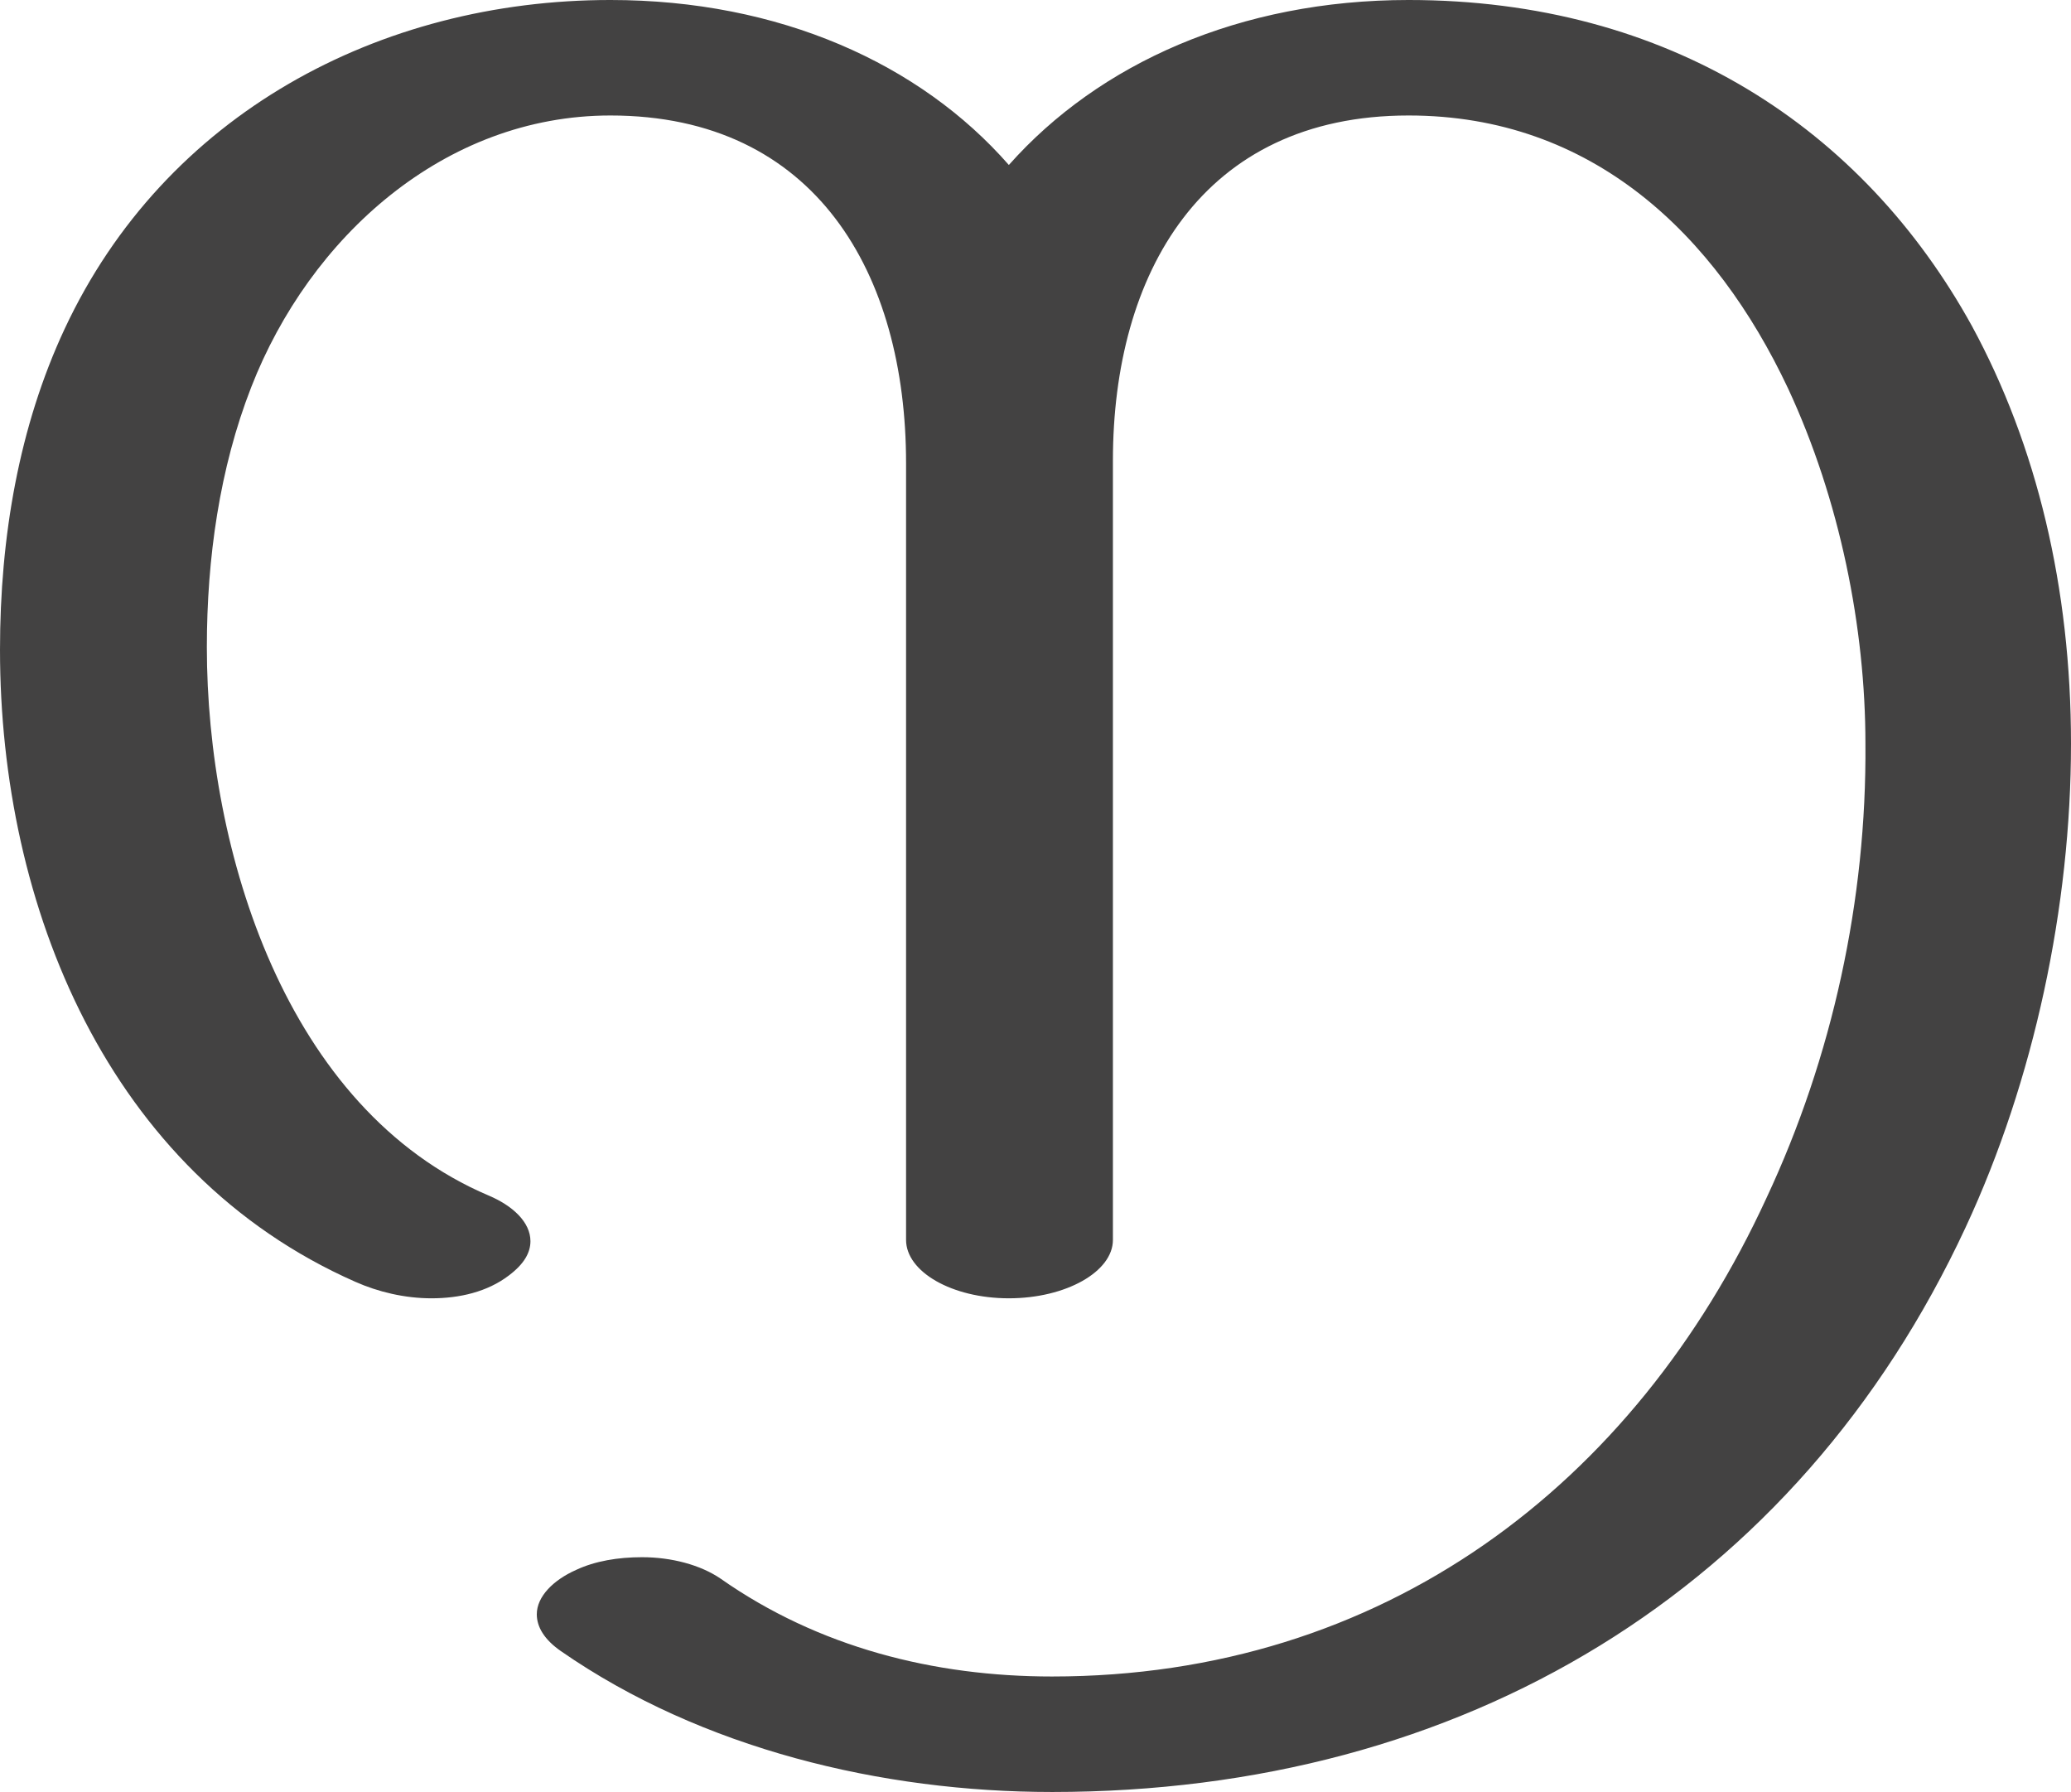 <?xml version="1.0" encoding="UTF-8"?>
<!DOCTYPE svg PUBLIC "-//W3C//DTD SVG 1.1//EN" "http://www.w3.org/Graphics/SVG/1.1/DTD/svg11.dtd">
<!-- Creator: CorelDRAW X8 -->
<svg xmlns="http://www.w3.org/2000/svg" xml:space="preserve" width="1632px" height="1412px" version="1.1" style="shape-rendering:geometricPrecision; text-rendering:geometricPrecision; image-rendering:optimizeQuality; fill-rule:evenodd; clip-rule:evenodd"
viewBox="0 0 1632 1412"
 xmlns:xlink="http://www.w3.org/1999/xlink">
 <defs>
  <style type="text/css">
   <![CDATA[
    .fil0 {fill:#434242;fill-rule:nonzero}
   ]]>
  </style>
 </defs>
 <g id="Layer_x0020_1">
  <path class="fil0" d="M829 1412c324,0 587,-159 720,-445 54,-116 83,-253 83,-381 0,-123 -27,-235 -78,-329 -86,-156 -239,-257 -444,-257 -133,0 -244,50 -315,130 -70,-80 -181,-130 -314,-130 -182,0 -351,90 -430,259 -36,77 -51,164 -51,253 0,202 85,412 280,498 18,8 39,13 60,13 22,0 44,-5 61,-18 12,-9 17,-18 17,-27 0,-15 -14,-28 -33,-36 -160,-68 -222,-272 -222,-432 0,-70 10,-141 35,-205 46,-118 152,-214 283,-214 162,0 233,125 233,274l0 612c0,25 36,46 81,46 45,0 82,-21 82,-46l0 -614c0,-147 70,-272 233,-272 145,0 242,94 299,215 41,88 61,189 61,280 1,123 -26,247 -78,358 -104,226 -302,377 -563,377 -93,0 -184,-23 -261,-77 -16,-11 -39,-17 -62,-17 -19,0 -37,3 -52,10 -18,8 -31,21 -31,35 0,10 6,20 19,29 111,77 253,111 387,111z"/>
 </g>
</svg>
